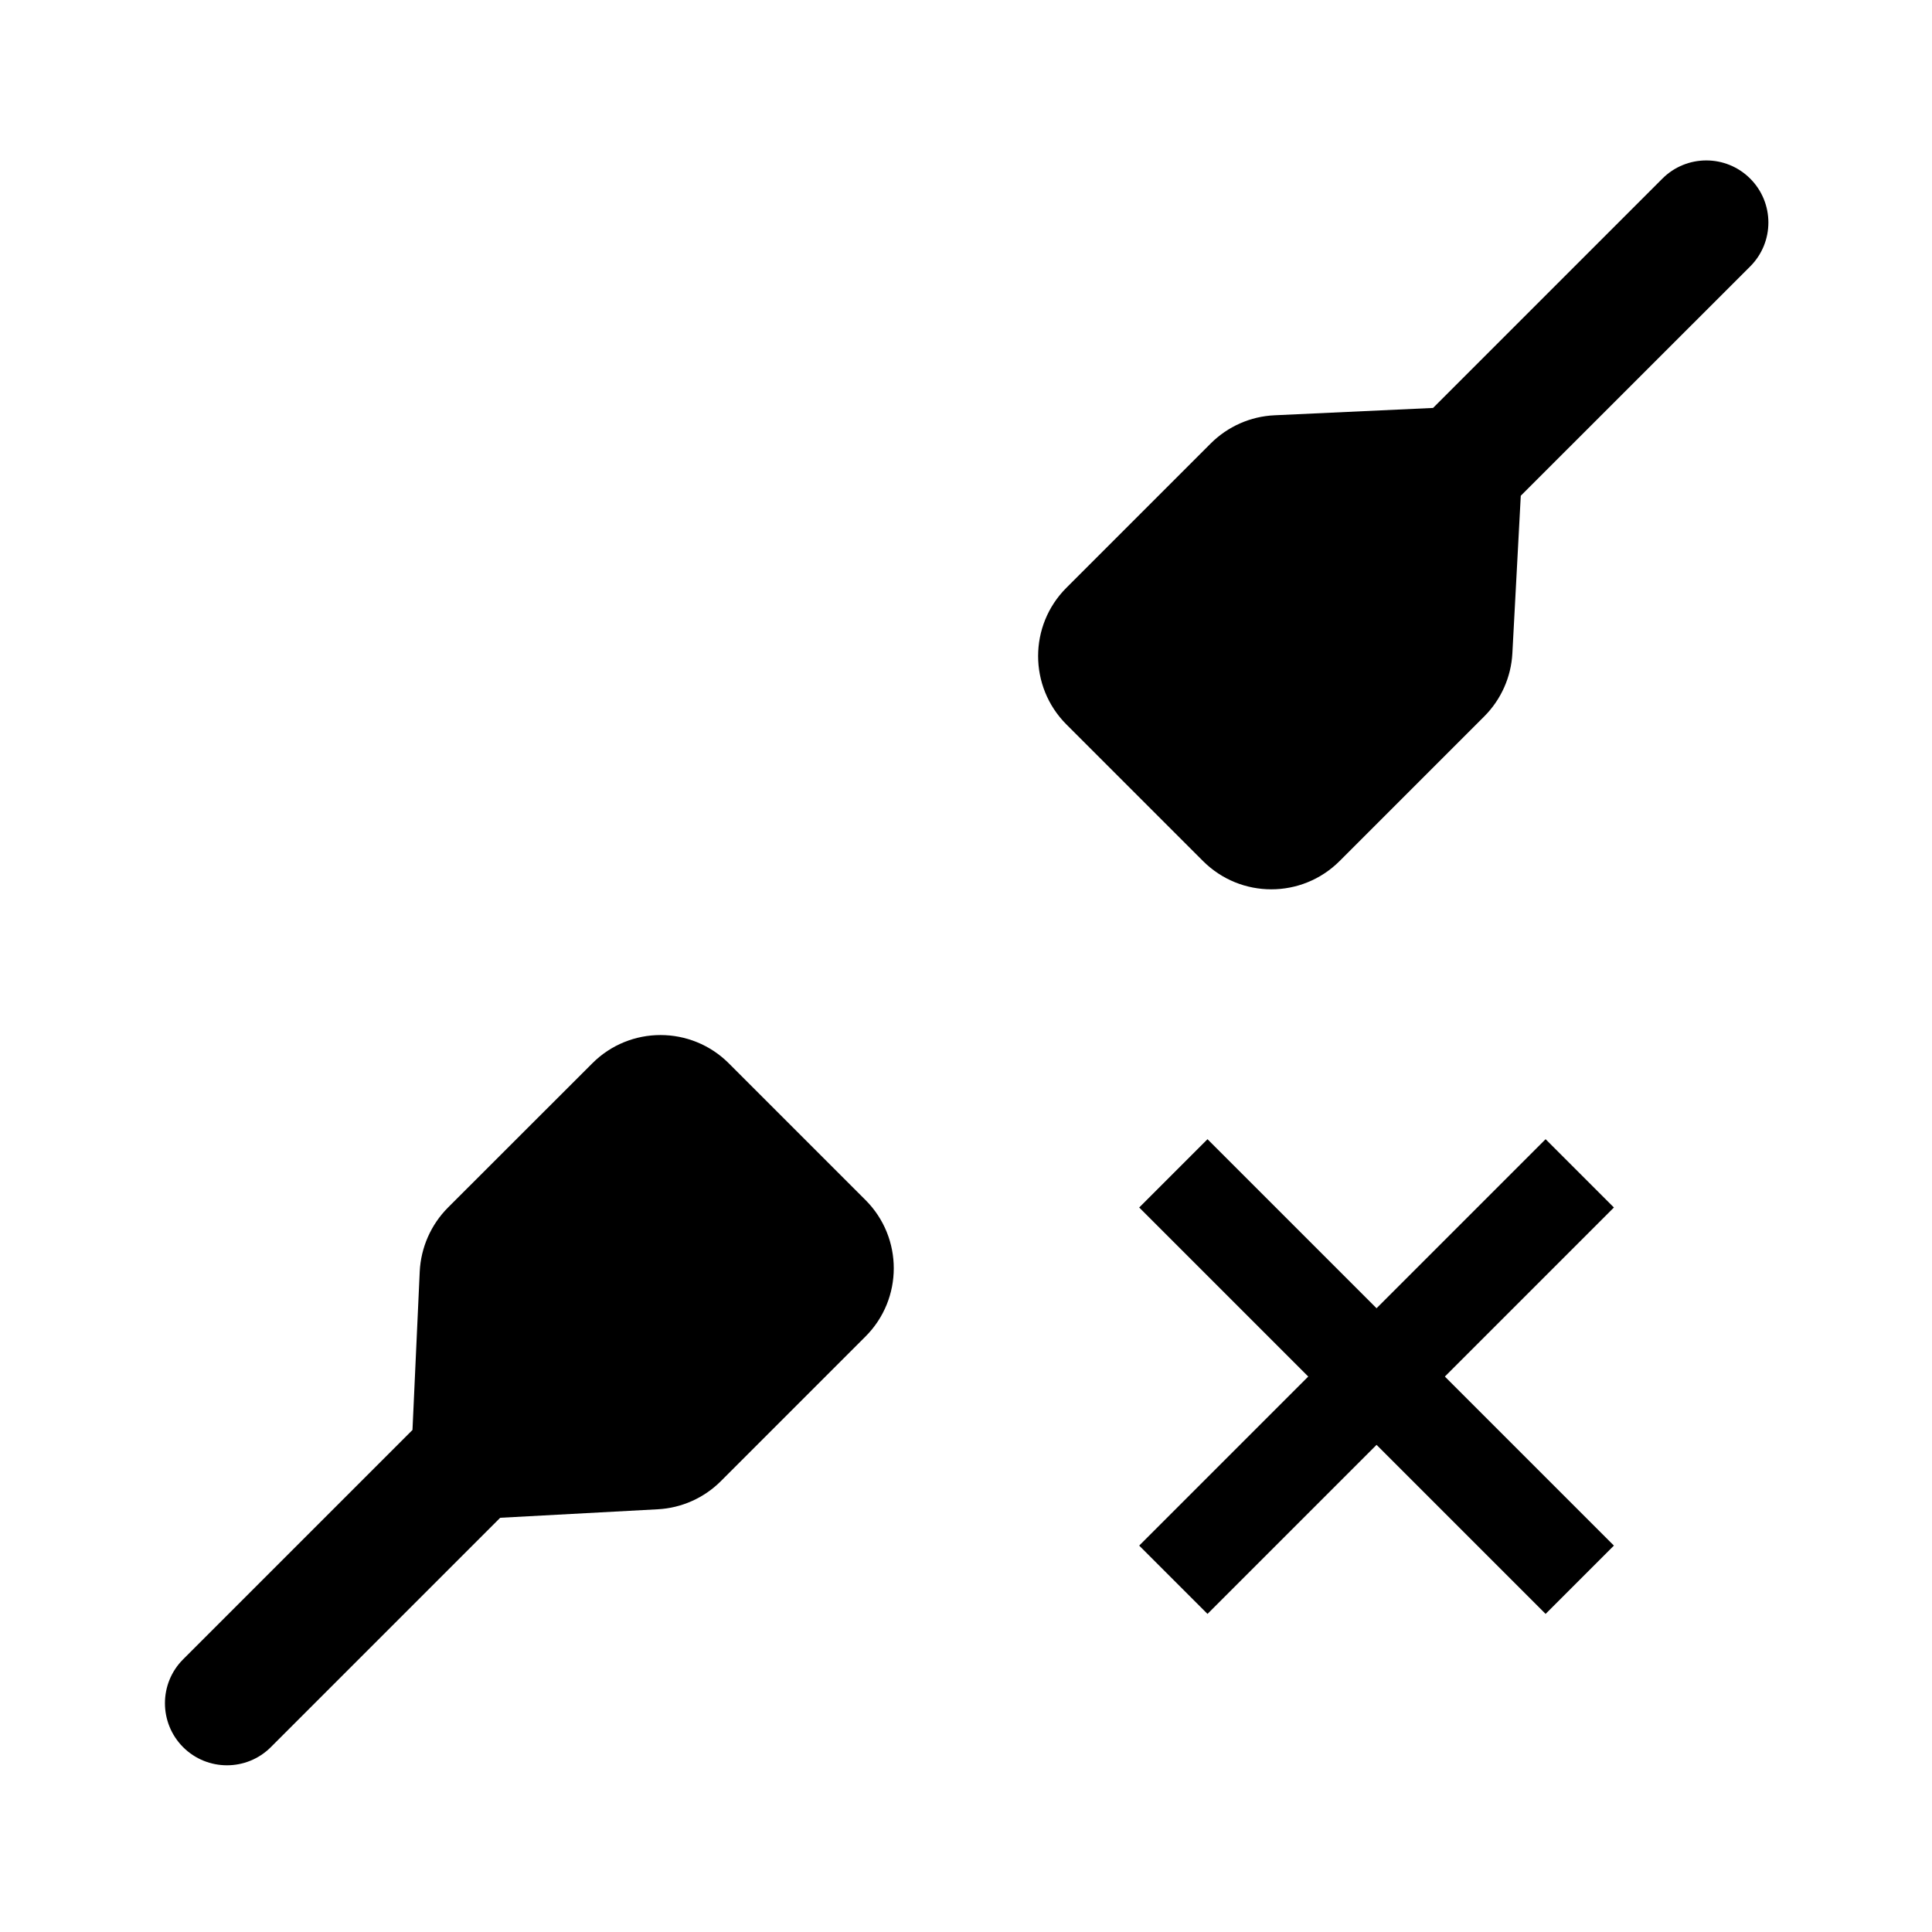 <svg xmlns="http://www.w3.org/2000/svg" width="20" height="20" viewBox="0 0 20 20">
  <g fill="none" fill-rule="evenodd">
    <path fill="#000" d="M6.295,9.758 L7.709,11.172 C8.1,11.562 8.1,12.196 7.709,12.586 L6.212,14.083 C6.038,14.257 5.805,14.361 5.559,14.374 L3.928,14.462 L1.554,16.836 C1.303,17.087 0.896,17.087 0.645,16.836 C0.395,16.585 0.395,16.178 0.645,15.928 L3.02,13.553 L3.095,11.913 C3.107,11.664 3.211,11.428 3.387,11.251 L4.881,9.758 C5.271,9.367 5.904,9.367 6.295,9.758 Z M15.959,0.599 C16.21,0.348 16.617,0.348 16.868,0.599 C17.119,0.85 17.119,1.257 16.868,1.508 L16.868,1.508 L14.493,3.882 L14.406,5.513 C14.393,5.759 14.289,5.992 14.115,6.166 L14.115,6.166 L12.618,7.663 C12.227,8.054 11.594,8.054 11.203,7.663 L11.203,7.663 L9.789,6.249 C9.399,5.858 9.399,5.225 9.789,4.835 L9.789,4.835 L11.283,3.341 C11.459,3.165 11.695,3.06 11.944,3.049 L11.944,3.049 L13.585,2.973 Z" transform="translate(1.25 1.25)"/>
    <line x1="12.5" x2="16" y1="12.5" y2="16" stroke="#000" stroke-linecap="square"/>
    <line x1="16" x2="12.5" y1="12.5" y2="16" stroke="#000" stroke-linecap="square"/>
  </g>
</svg>
